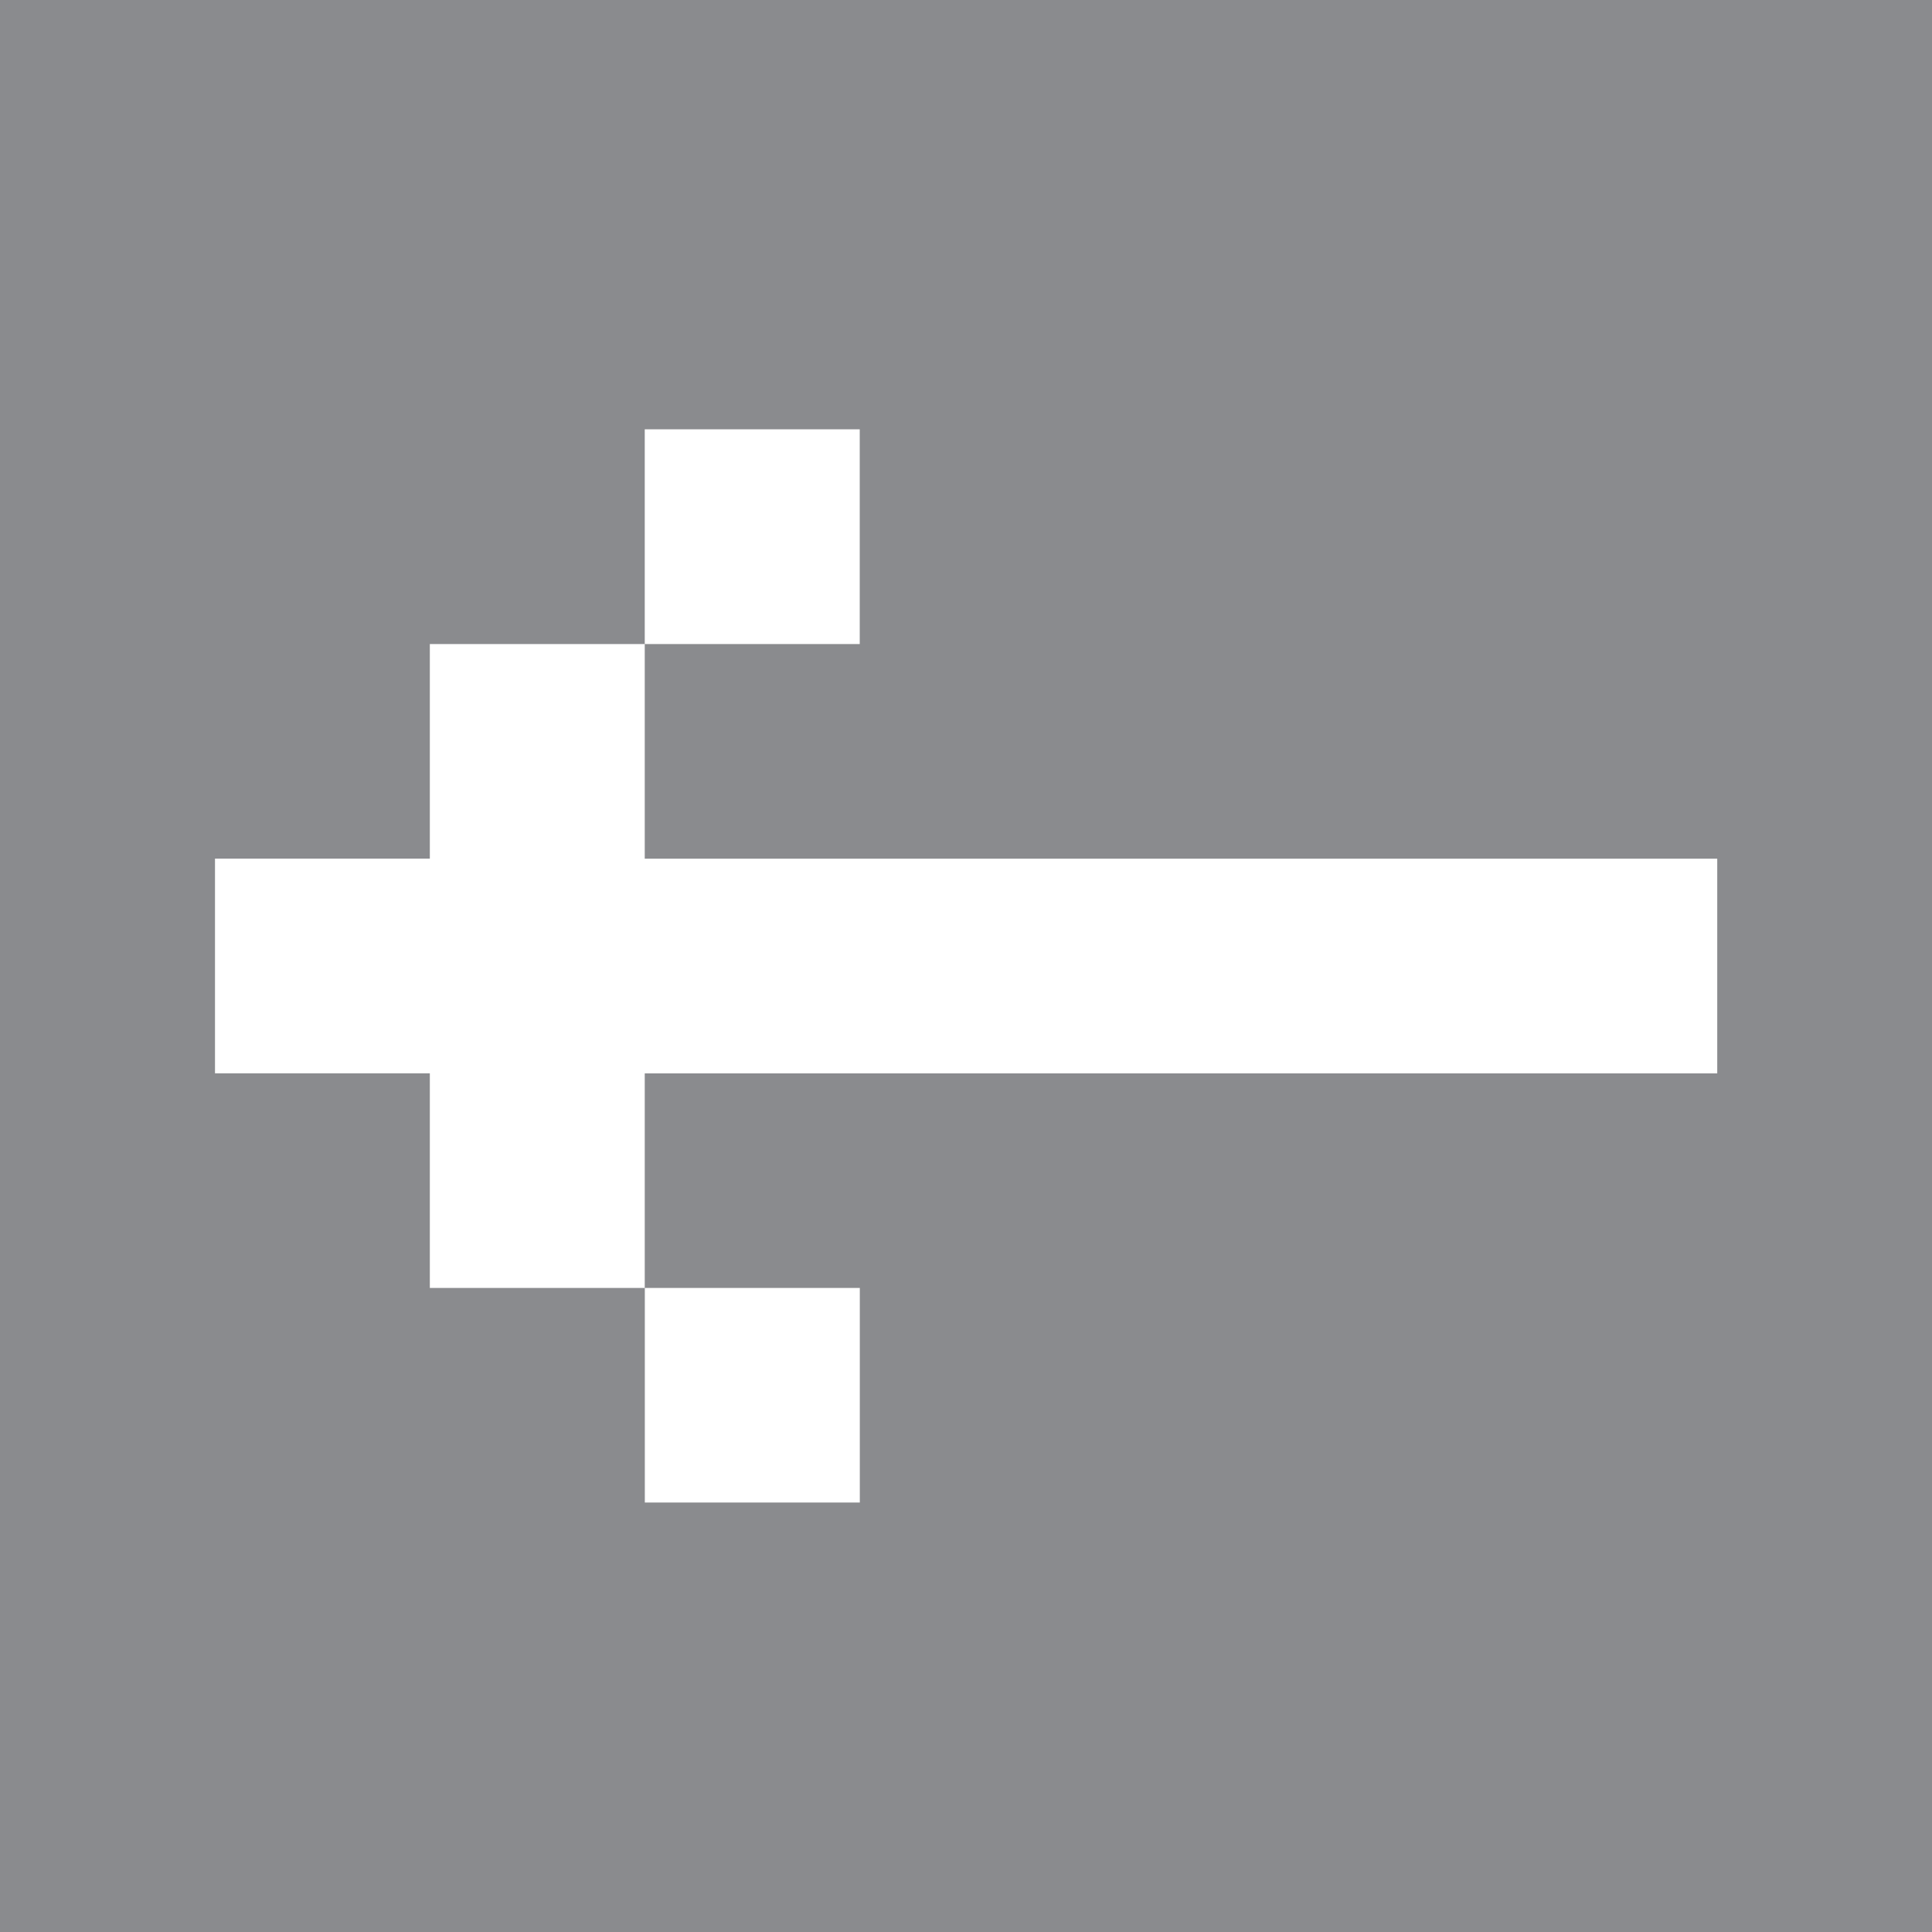 <?xml version="1.0" encoding="utf-8"?>
<!-- Generator: Adobe Illustrator 15.1.0, SVG Export Plug-In  -->
<!DOCTYPE svg PUBLIC "-//W3C//DTD SVG 1.1//EN" "http://www.w3.org/Graphics/SVG/1.1/DTD/svg11.dtd">
<svg version="1.1"
	 xmlns="http://www.w3.org/2000/svg" xmlns:xlink="http://www.w3.org/1999/xlink" xmlns:a="http://ns.adobe.com/AdobeSVGViewerExtensions/3.0/"
	 x="0px" y="0px" width="25px" height="25px" viewBox="0 0 25 25" overflow="visible" enable-background="new 0 0 25 25"
	 xml:space="preserve">
<defs>
</defs>
<path fill="#8A8B8E" d="M0,0h25v25H0V0z M8.343,8.334H5.562v2.777h-2.78v2.778h2.78v2.777h2.782v2.777h2.782v-2.777H8.343v-2.777
	h13.878v-2.778H8.343V8.334z M11.125,5.555H8.343v2.779h2.782V5.555z"/>
</svg>

